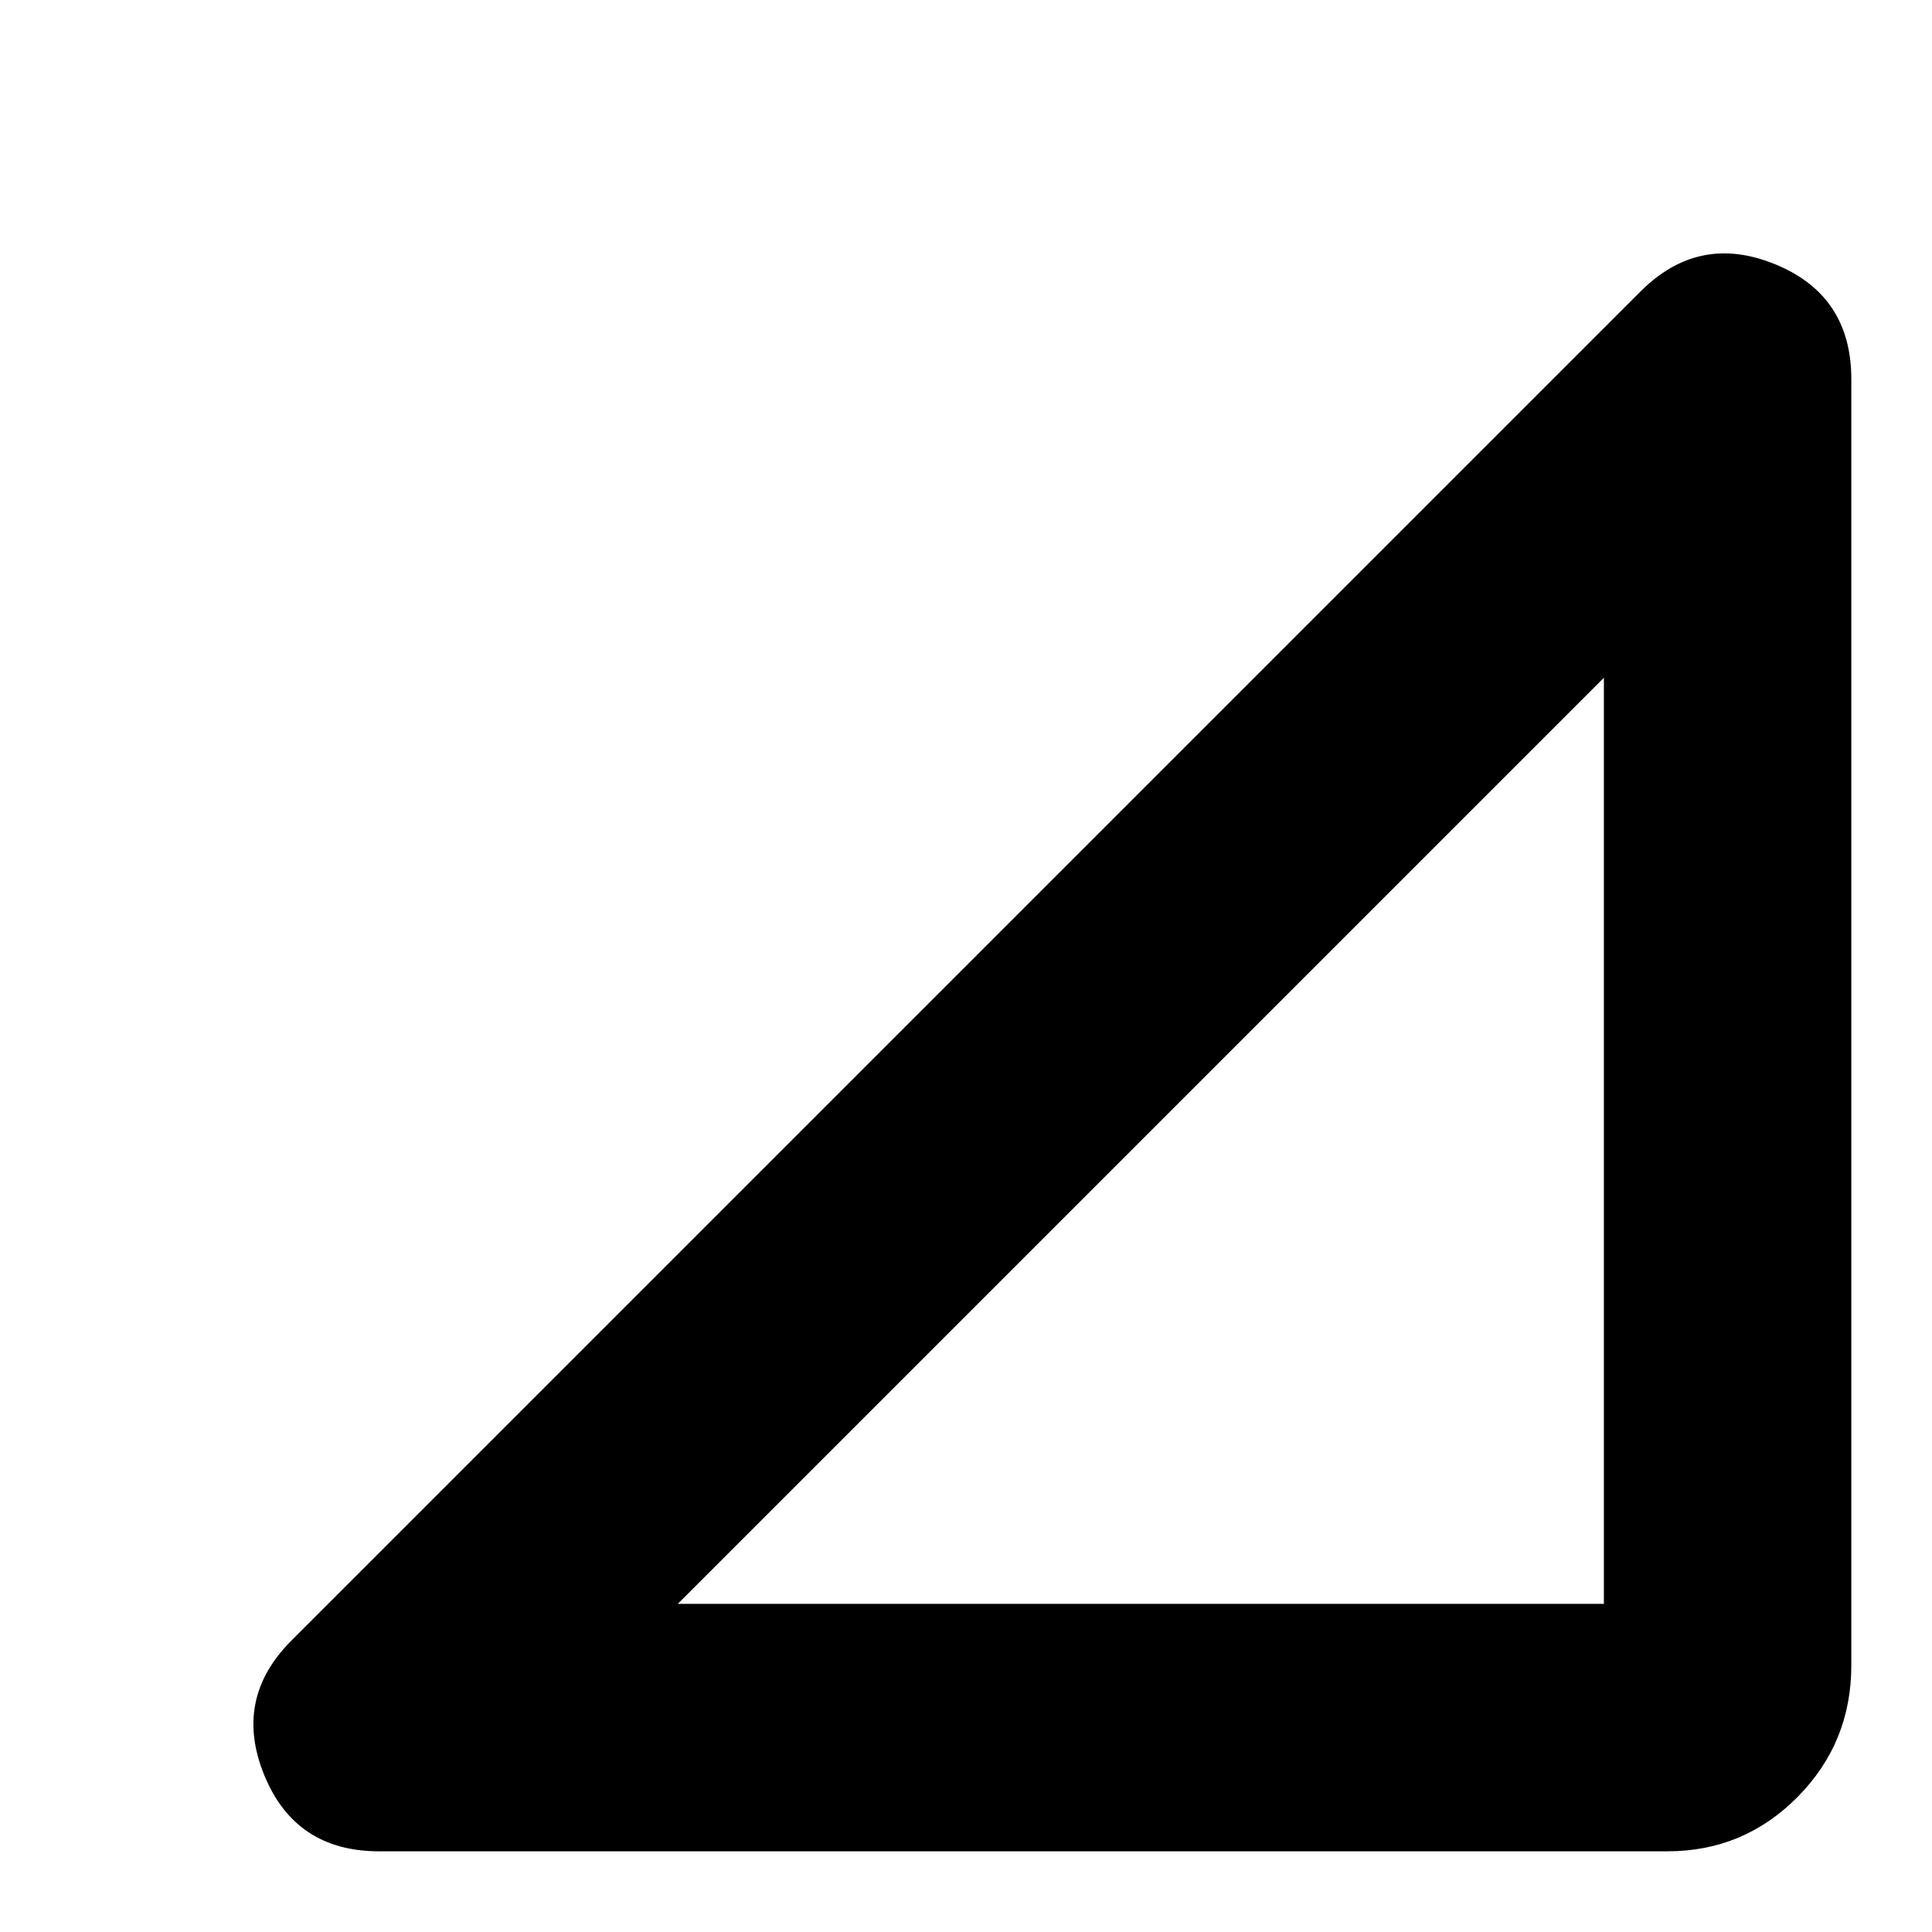 <svg xmlns="http://www.w3.org/2000/svg" height="24" viewBox="0 -960 960 960" width="24"><path d="M188.44-40.09q-41.66 0-57.14-37.87-15.47-37.87 13.48-66.82l670.44-670.44q28.95-28.95 66.82-13.48 37.87 15.48 37.87 57.14v639.04q0 38.42-26.71 65.43-26.72 27-64.72 27H188.44Zm148.34-122.95h460.18v-460.18L336.78-163.04Z"/></svg>